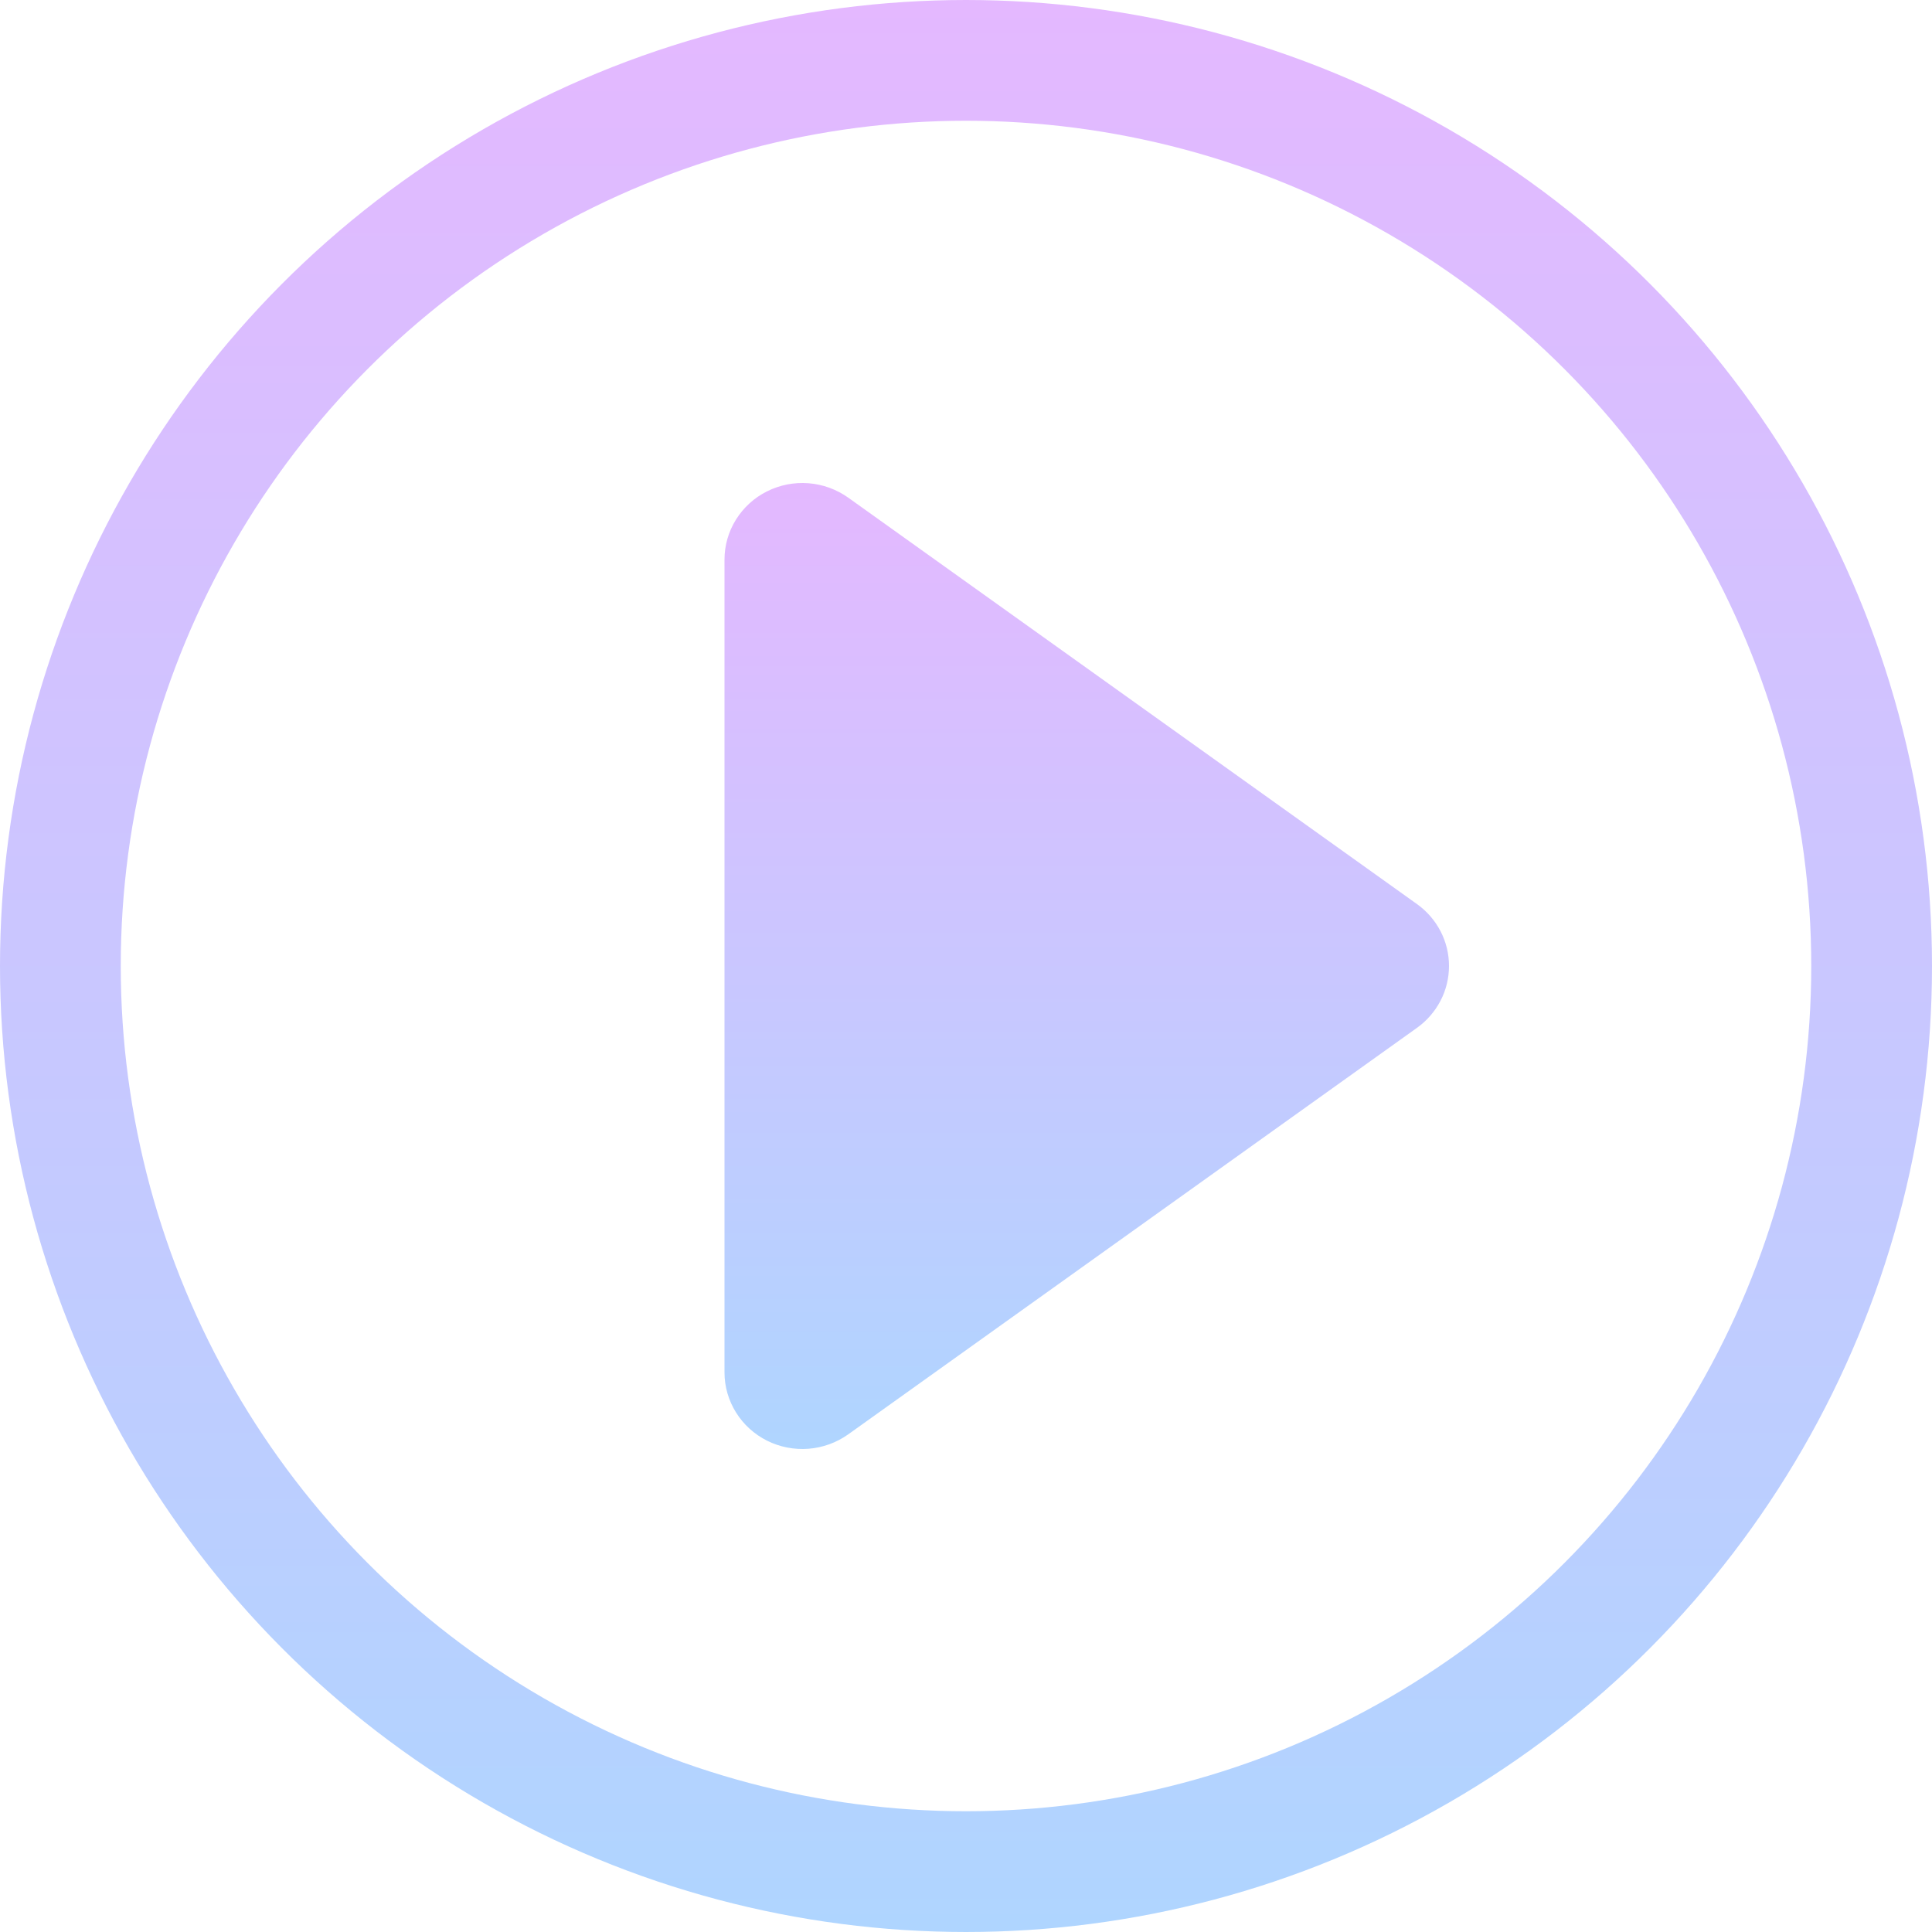 <svg width="24" height="24" viewBox="0 0 24 24" fill="none" xmlns="http://www.w3.org/2000/svg">
<g id="&#230;&#146;&#173;&#230;&#148;&#190;">
<path id="Vector" d="M10.537 6.182C10.392 6.079 10.222 6.017 10.044 6.003C9.866 5.989 9.687 6.024 9.528 6.104C9.369 6.183 9.236 6.305 9.143 6.454C9.049 6.604 9 6.776 9 6.951V17.05C9 17.225 9.05 17.397 9.143 17.546C9.236 17.696 9.37 17.817 9.529 17.897C9.688 17.976 9.866 18.011 10.044 17.997C10.222 17.983 10.392 17.921 10.537 17.818L17.601 12.769C17.725 12.681 17.825 12.565 17.895 12.431C17.964 12.298 18 12.15 18 11.999C18 11.849 17.964 11.701 17.895 11.568C17.825 11.434 17.725 11.318 17.601 11.23L10.537 6.182Z" fill="url(#paint0_linear_5441_9465)"/>
<circle id="Ellipse 539" cx="12" cy="12" r="11.25" stroke="url(#paint1_linear_5441_9465)" stroke-width="1.5"/>
</g>
<defs>
<linearGradient id="paint0_linear_5441_9465" x1="13.5" y1="6" x2="13.5" y2="18" gradientUnits="userSpaceOnUse">
<stop stop-color="#E4B8FF"/>
<stop offset="1" stop-color="#AFD5FF"/>
</linearGradient>
<linearGradient id="paint1_linear_5441_9465" x1="12" y1="0" x2="12" y2="24" gradientUnits="userSpaceOnUse">
<stop stop-color="#E4B8FF"/>
<stop offset="1" stop-color="#AFD5FF"/>
</linearGradient>
</defs>
</svg>
